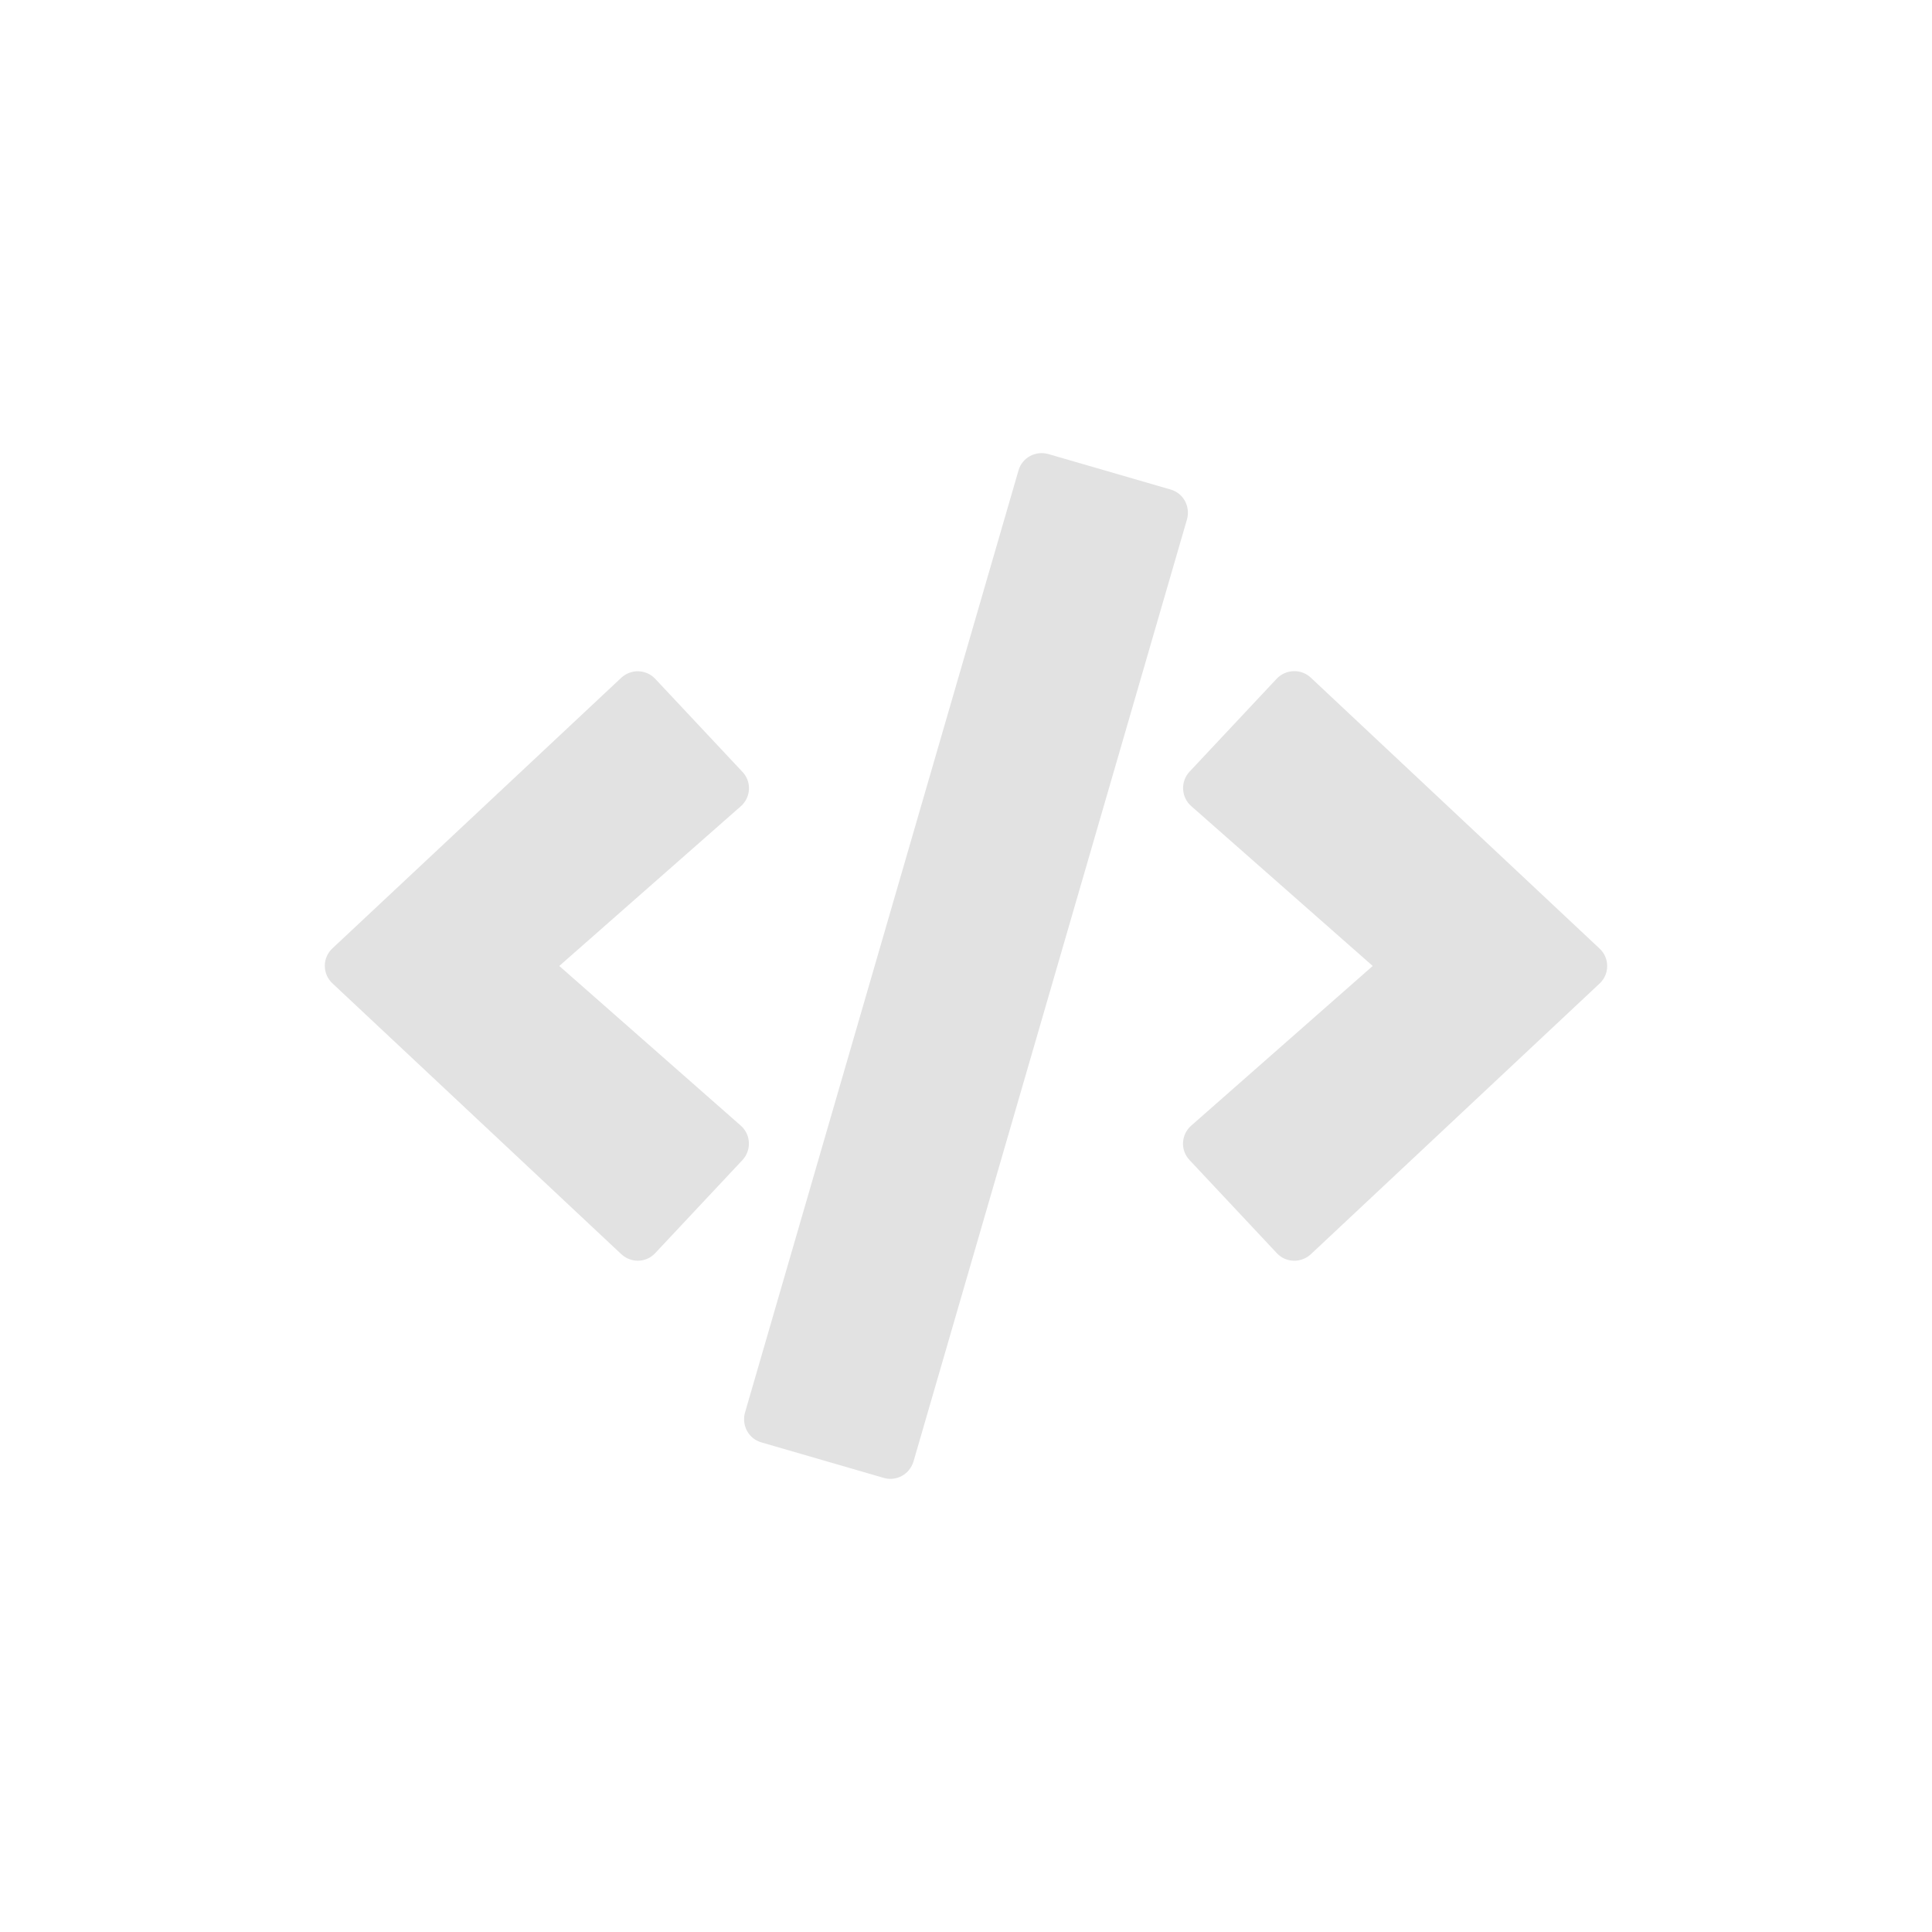 <?xml version="1.0" encoding="UTF-8" standalone="no" ?>
<!DOCTYPE svg PUBLIC "-//W3C//DTD SVG 1.1//EN" "http://www.w3.org/Graphics/SVG/1.1/DTD/svg11.dtd">
<svg xmlns="http://www.w3.org/2000/svg" xmlns:xlink="http://www.w3.org/1999/xlink" version="1.1" width="1080" height="1080" viewBox="0 0 1080 1080" xml:space="preserve">
<desc>Created with Fabric.js 5.2.4</desc>
<defs>
</defs>
<rect x="0" y="0" width="100%" height="100%" fill="transparent"></rect>
<g transform="matrix(1 0 0 1 540 540)" id="8236f702-c2d2-400b-89b3-db2dd32ede59"  >
<rect style="stroke: none; stroke-width: 1; stroke-dasharray: none; stroke-linecap: butt; stroke-dashoffset: 0; stroke-linejoin: miter; stroke-miterlimit: 4; fill: rgb(255,255,255); fill-rule: nonzero; opacity: 1; visibility: hidden;" vector-effect="non-scaling-stroke"  x="-540" y="-540" rx="0" ry="0" width="1080" height="1080" />
</g>
<g transform="matrix(1 0 0 1 540 540)" id="8e5f6117-f142-4ec8-b943-b0caa414c09a"  >
</g>
<g transform="matrix(1 0 0 1 540 540)"  >
<rect style="stroke: none; stroke-width: 1; stroke-dasharray: none; stroke-linecap: butt; stroke-dashoffset: 0; stroke-linejoin: miter; stroke-miterlimit: 4; fill: rgb(255,255,255); fill-rule: nonzero; opacity: 1; visibility: hidden;" vector-effect="non-scaling-stroke"  x="-540" y="-540" rx="0" ry="0" width="1080" height="1080" />
</g>
<g transform="matrix(1.12 0 0 1.12 540 540)" id="9edb3e6e-f055-4572-a00a-139619502f33"  >
<path style="stroke: rgb(0,0,0); stroke-width: 0; stroke-dasharray: none; stroke-linecap: butt; stroke-dashoffset: 0; stroke-linejoin: miter; stroke-miterlimit: 4; fill: rgb(226,226,226); fill-rule: nonzero; opacity: 1;" vector-effect="non-scaling-stroke"  transform=" translate(-320, -256.02)" d="M 278.9 511.5 L 217.9 493.8 C 211.5 492 207.9 485.3 209.7 478.9 L 346.2 8.7 C 348 2.3 354.7 -1.3 361.1 0.5 L 422.1 18.2 C 428.5 20 432.1 26.7 430.3 33.1 L 293.8 503.3 C 291.9 509.7 285.3 513.4 278.9 511.5 z M 164.9 399.3 L 208.4 352.9 C 213 348 212.7 340.2 207.6 335.7 L 117 256 L 207.6 176.3 C 212.7 171.8 213.1 164 208.4 159.1 L 164.9 112.7 C 160.4 107.9 152.8 107.6 147.9 112.2 L 3.8 247.2 C -1.3 251.9 -1.3 260 3.8 264.7 L 147.9 399.8 C 152.8 404.4 160.4 404.2 164.9 399.3 z M 492.1 399.9 L 636.2 264.8 C 641.3 260.1 641.3 252 636.2 247.3 L 492.1 112.1 C 487.3 107.6 479.7 107.8 475.1 112.6 L 431.6 159 C 427 163.9 427.3 171.7 432.4 176.2 L 523 256 L 432.4 335.7 C 427.3 340.2 426.9 348 431.6 352.9 L 475.1 399.3 C 479.6 404.2 487.2 404.4 492.1 399.9 z" stroke-linecap="round" />
</g>
</svg>